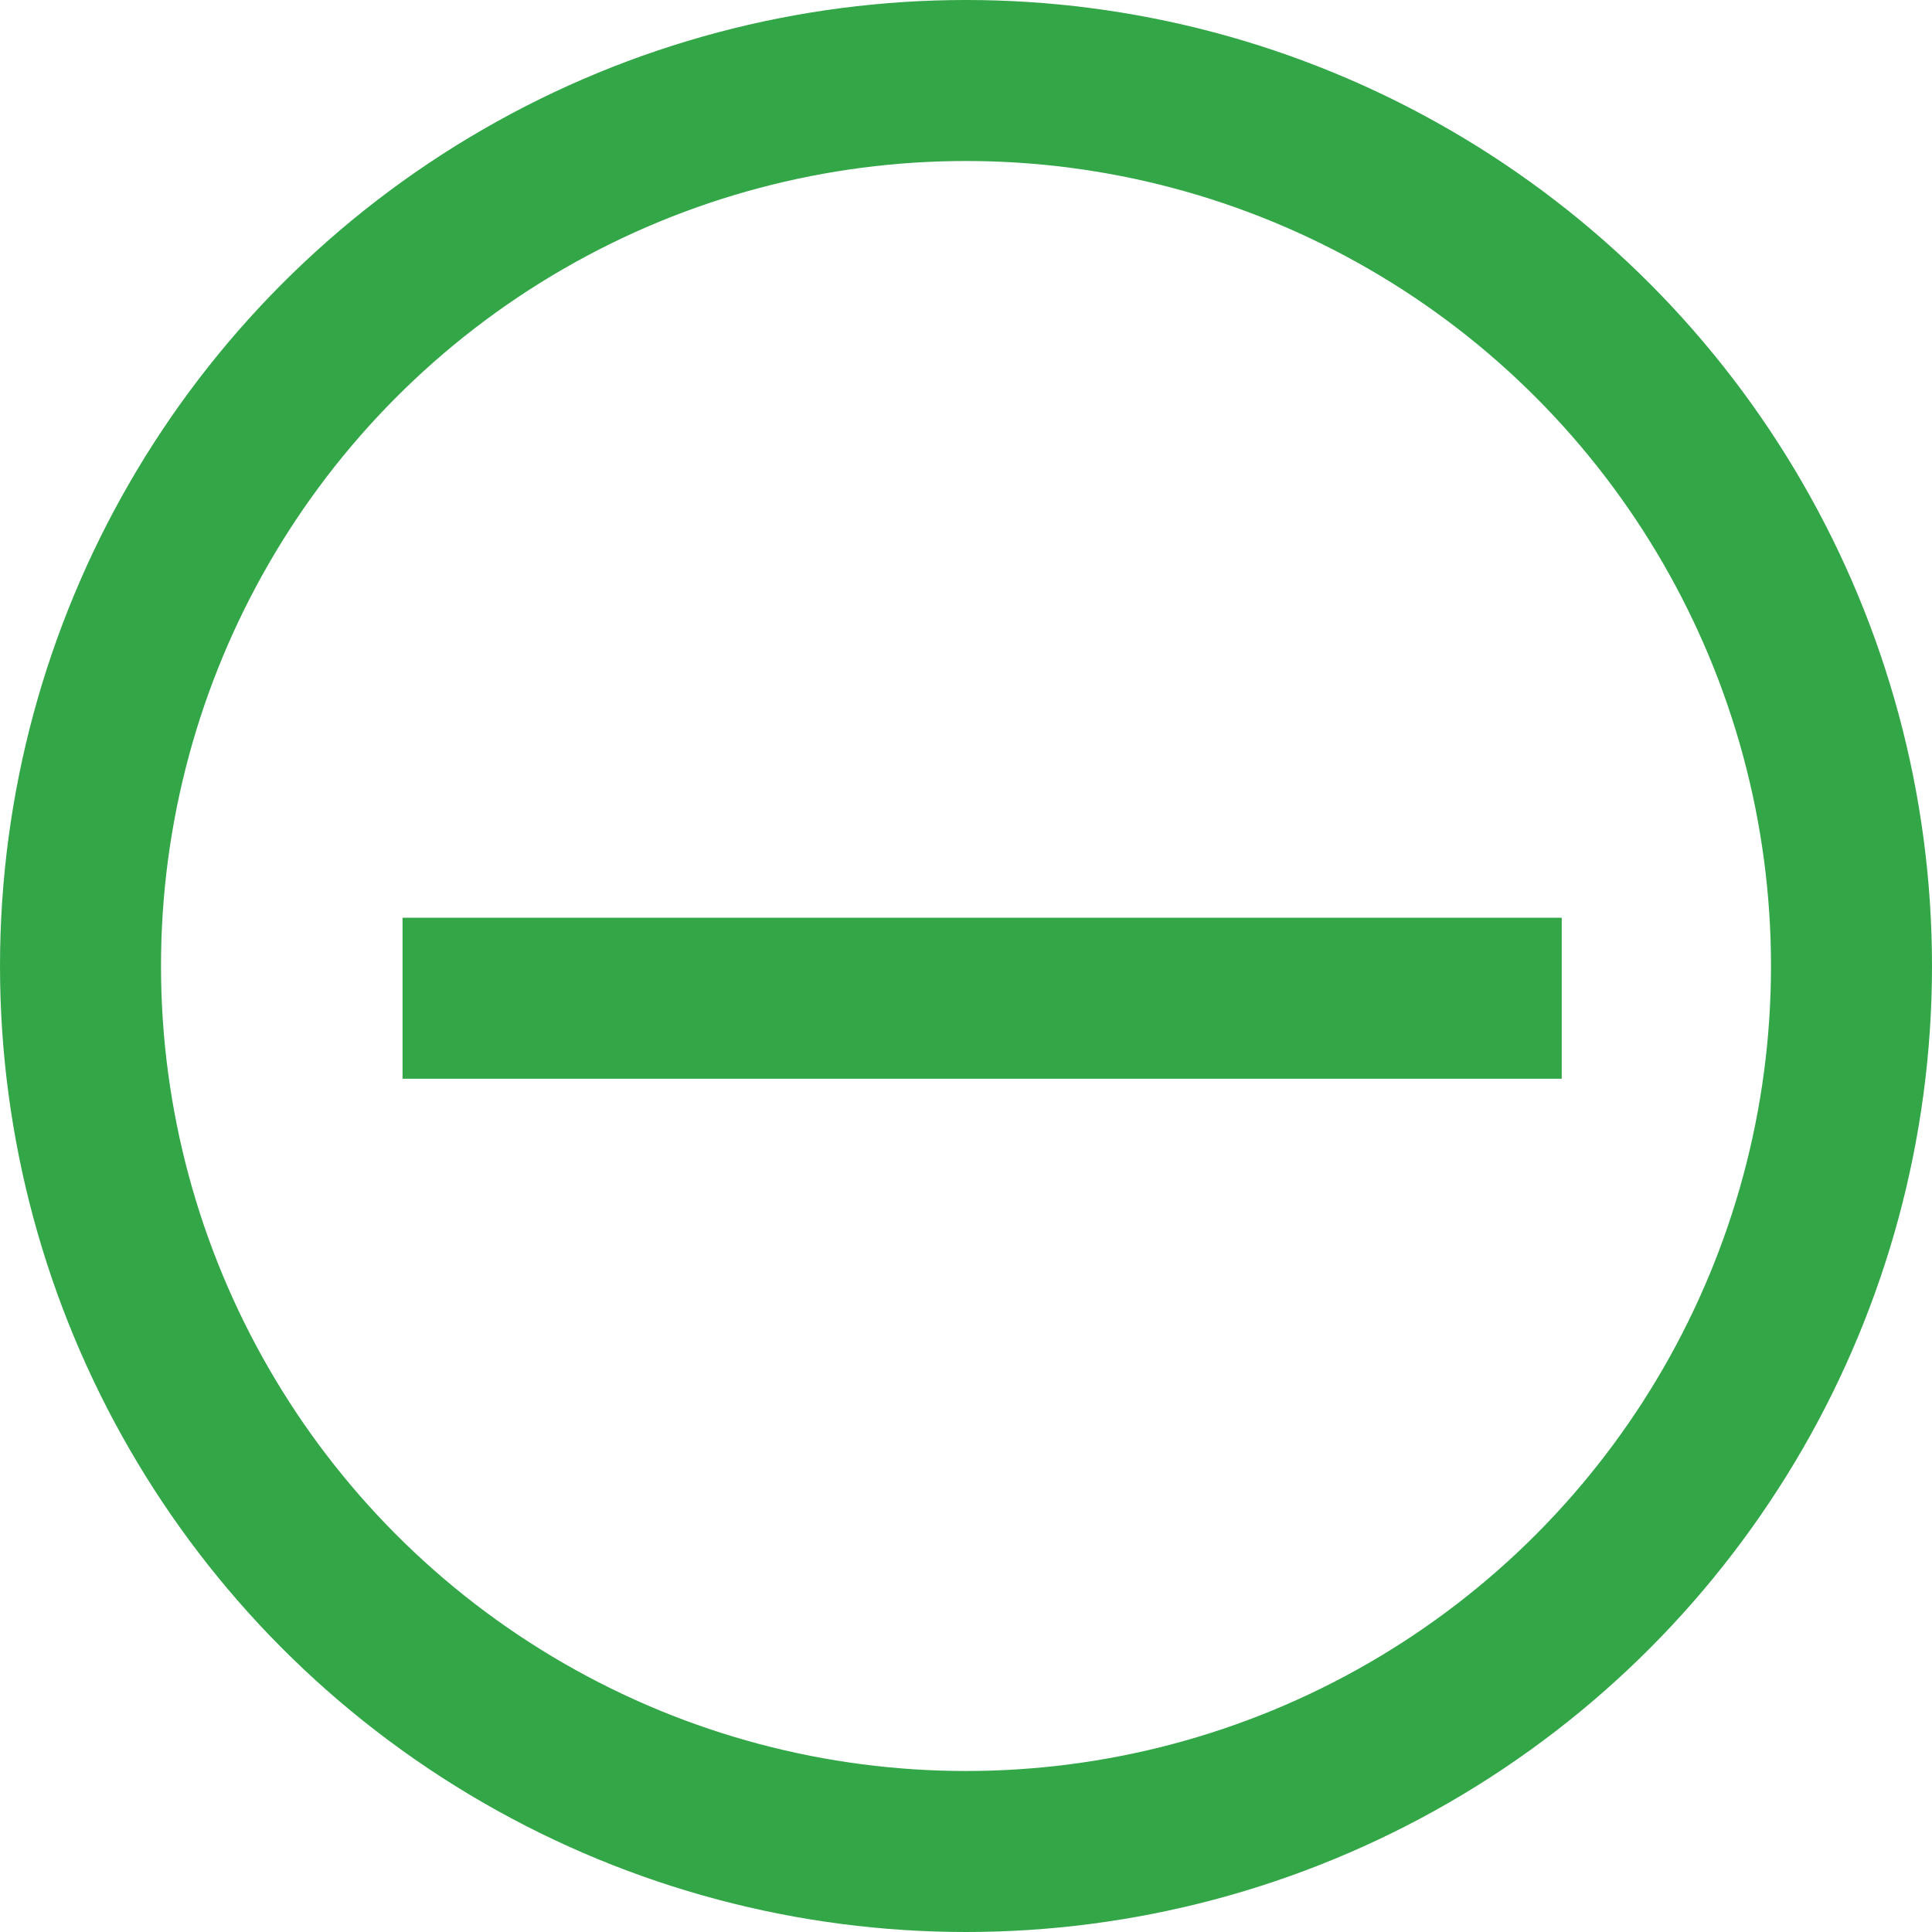 <svg width="48" height="48" viewBox="0 0 48 48" fill="none" xmlns="http://www.w3.org/2000/svg">
<circle cx="24" cy="24" r="22" stroke="#33A648" stroke-width="4"/>
<line x1="38.801" y1="24.801" x2="10.001" y2="24.801" stroke="#33A648" stroke-width="4"/>
</svg>
